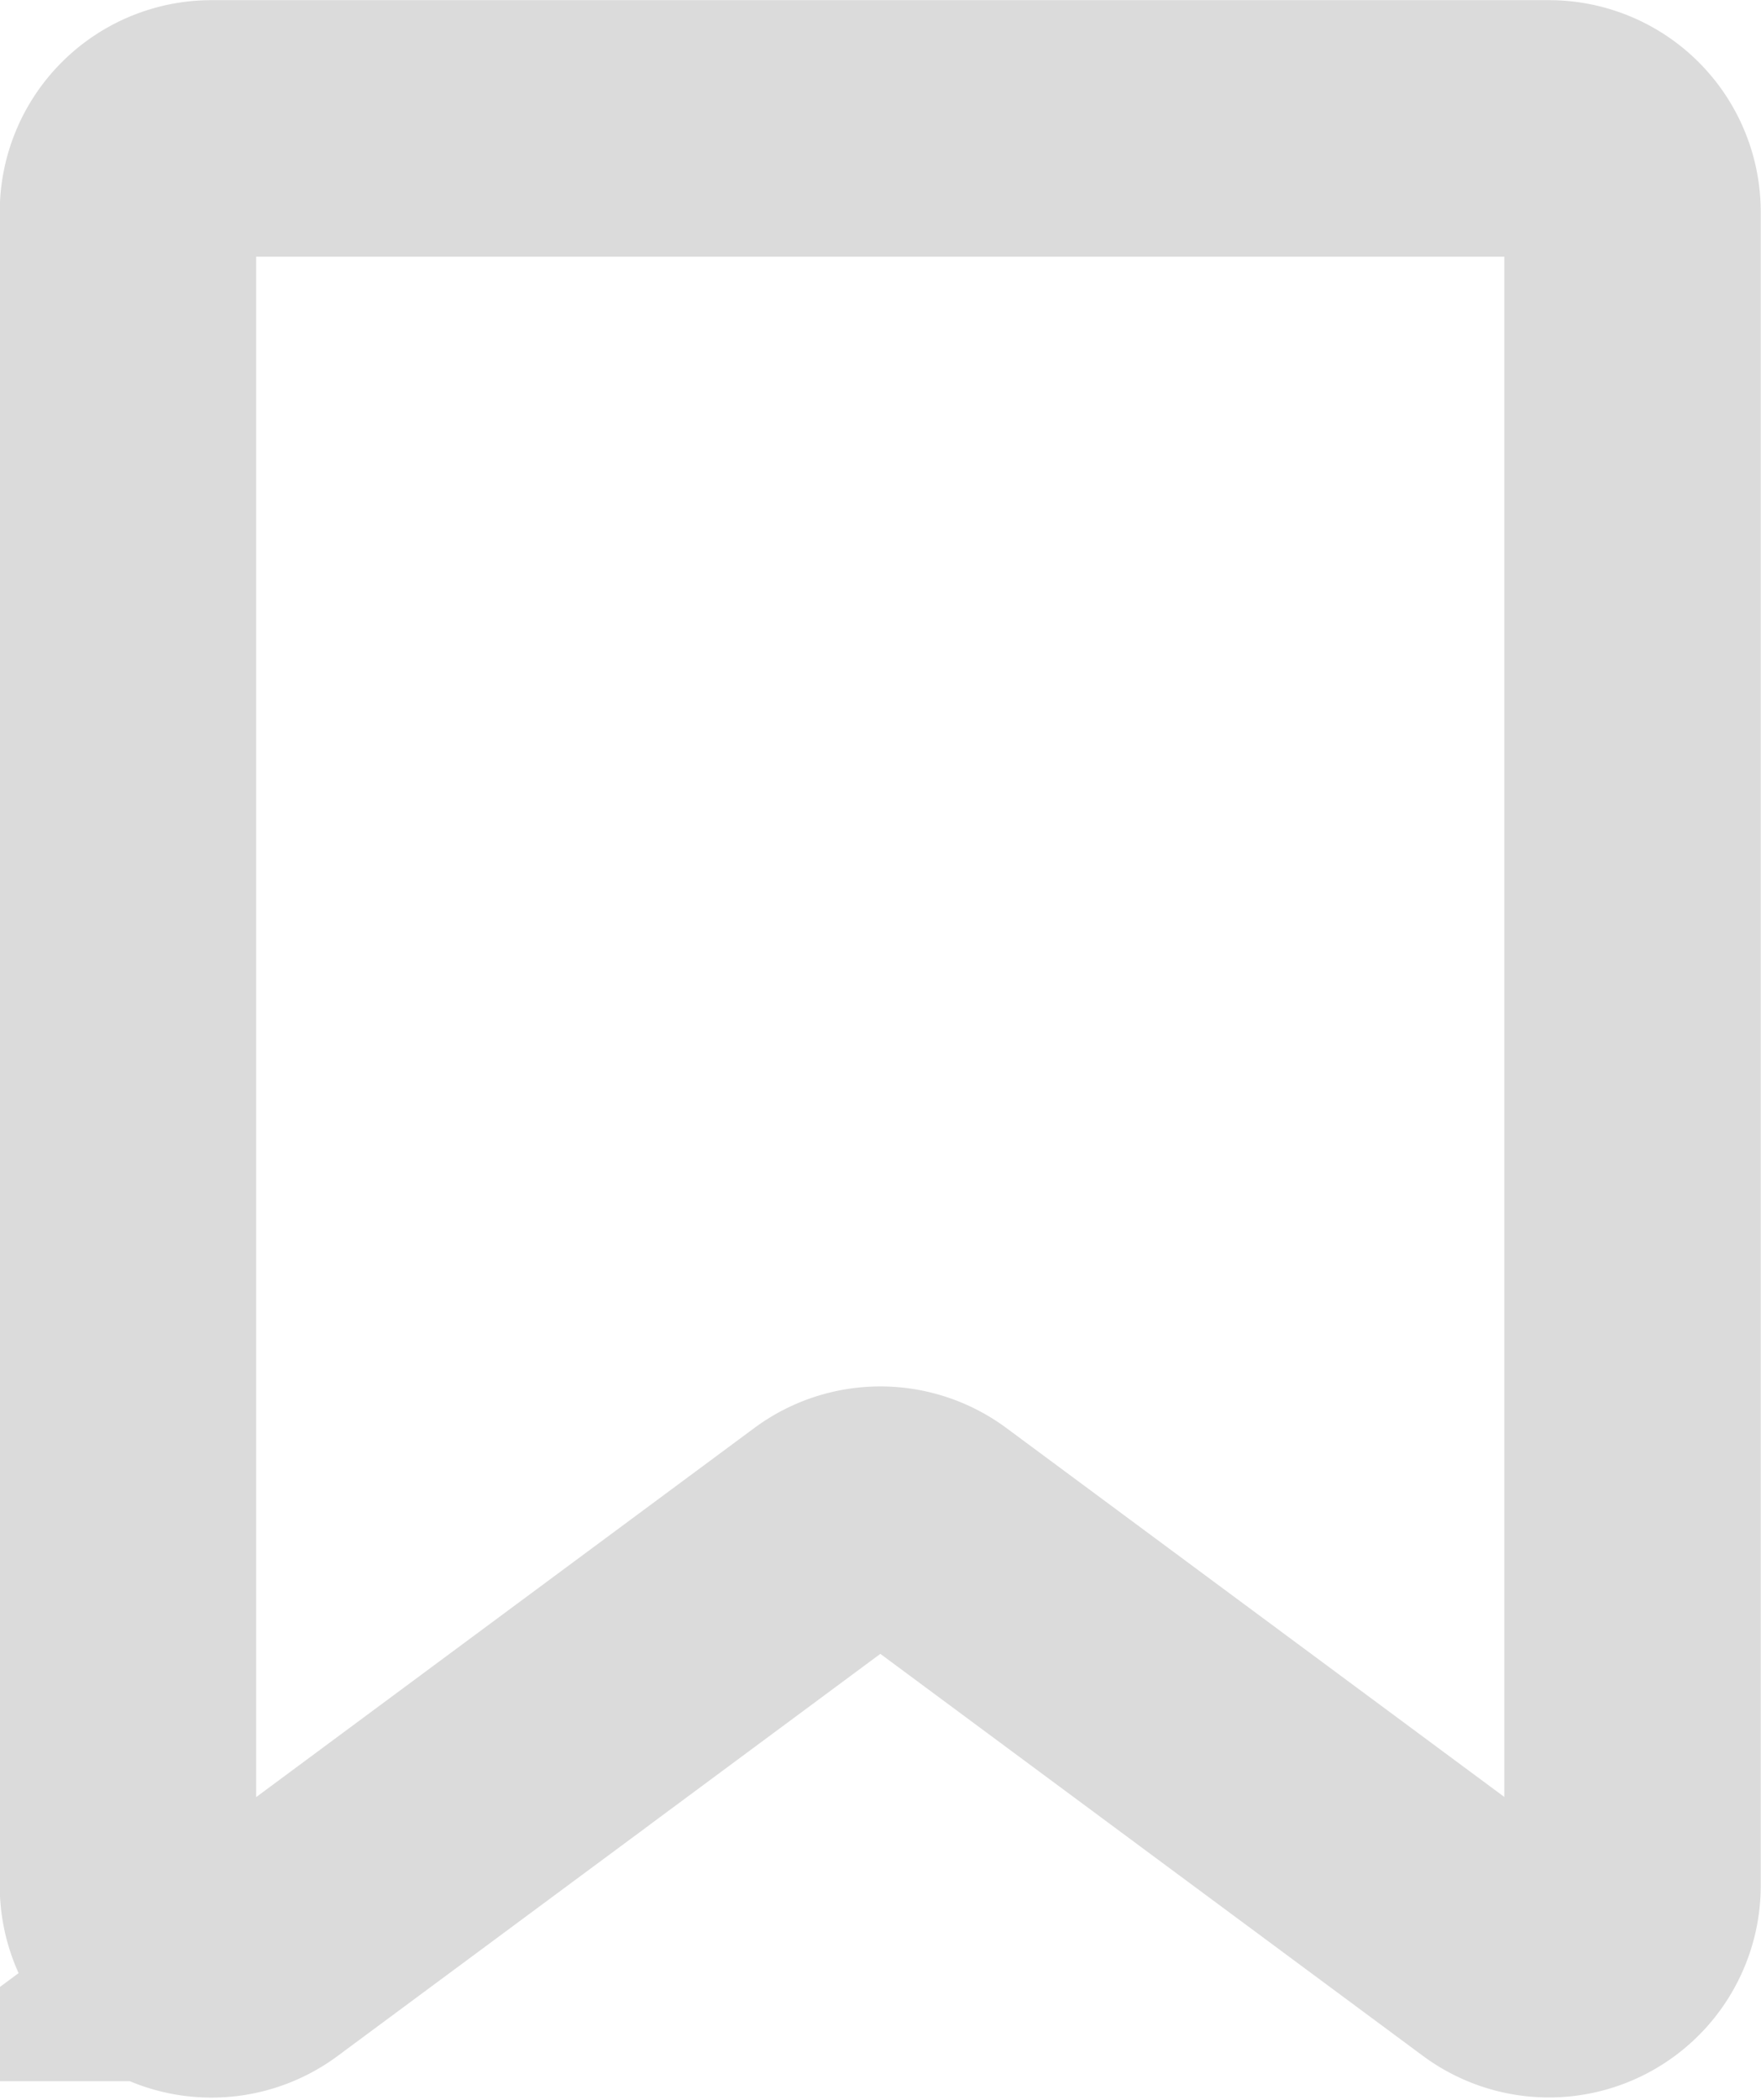 <svg xmlns="http://www.w3.org/2000/svg" xmlns:xlink="http://www.w3.org/1999/xlink" width="34.337" height="40.931" viewBox="0 0 34.337 40.931">
  <defs>
    <filter id="패스_200" x="0" y="0" width="34.337" height="40.931" filterUnits="userSpaceOnUse">
      <feOffset input="SourceAlpha"/>
      <feGaussianBlur result="blur"/>
      <feFlood/>
      <feComposite operator="in" in2="blur"/>
      <feComposite in="SourceGraphic"/>
    </filter>
  </defs>
  <g transform="matrix(1, 0, 0, 1, 0, 0)" filter="url(#패스_200)">
    <path id="패스_200-2" data-name="패스 200" d="M6648.516,3071.253l-11.1-8.221a1.631,1.631,0,0,0-1.941,0l-11.1,8.221a1.63,1.63,0,0,1-2.6-1.31v-32.62a1.63,1.63,0,0,1,1.63-1.63h26.077a1.63,1.63,0,0,1,1.63,1.63v32.62A1.63,1.63,0,0,1,6648.516,3071.253Z" transform="translate(-6619.28 -3033.19)" fill="none" stroke="#dbdbdb" stroke-miterlimit="10" stroke-width="5"/>
  </g>
</svg>
